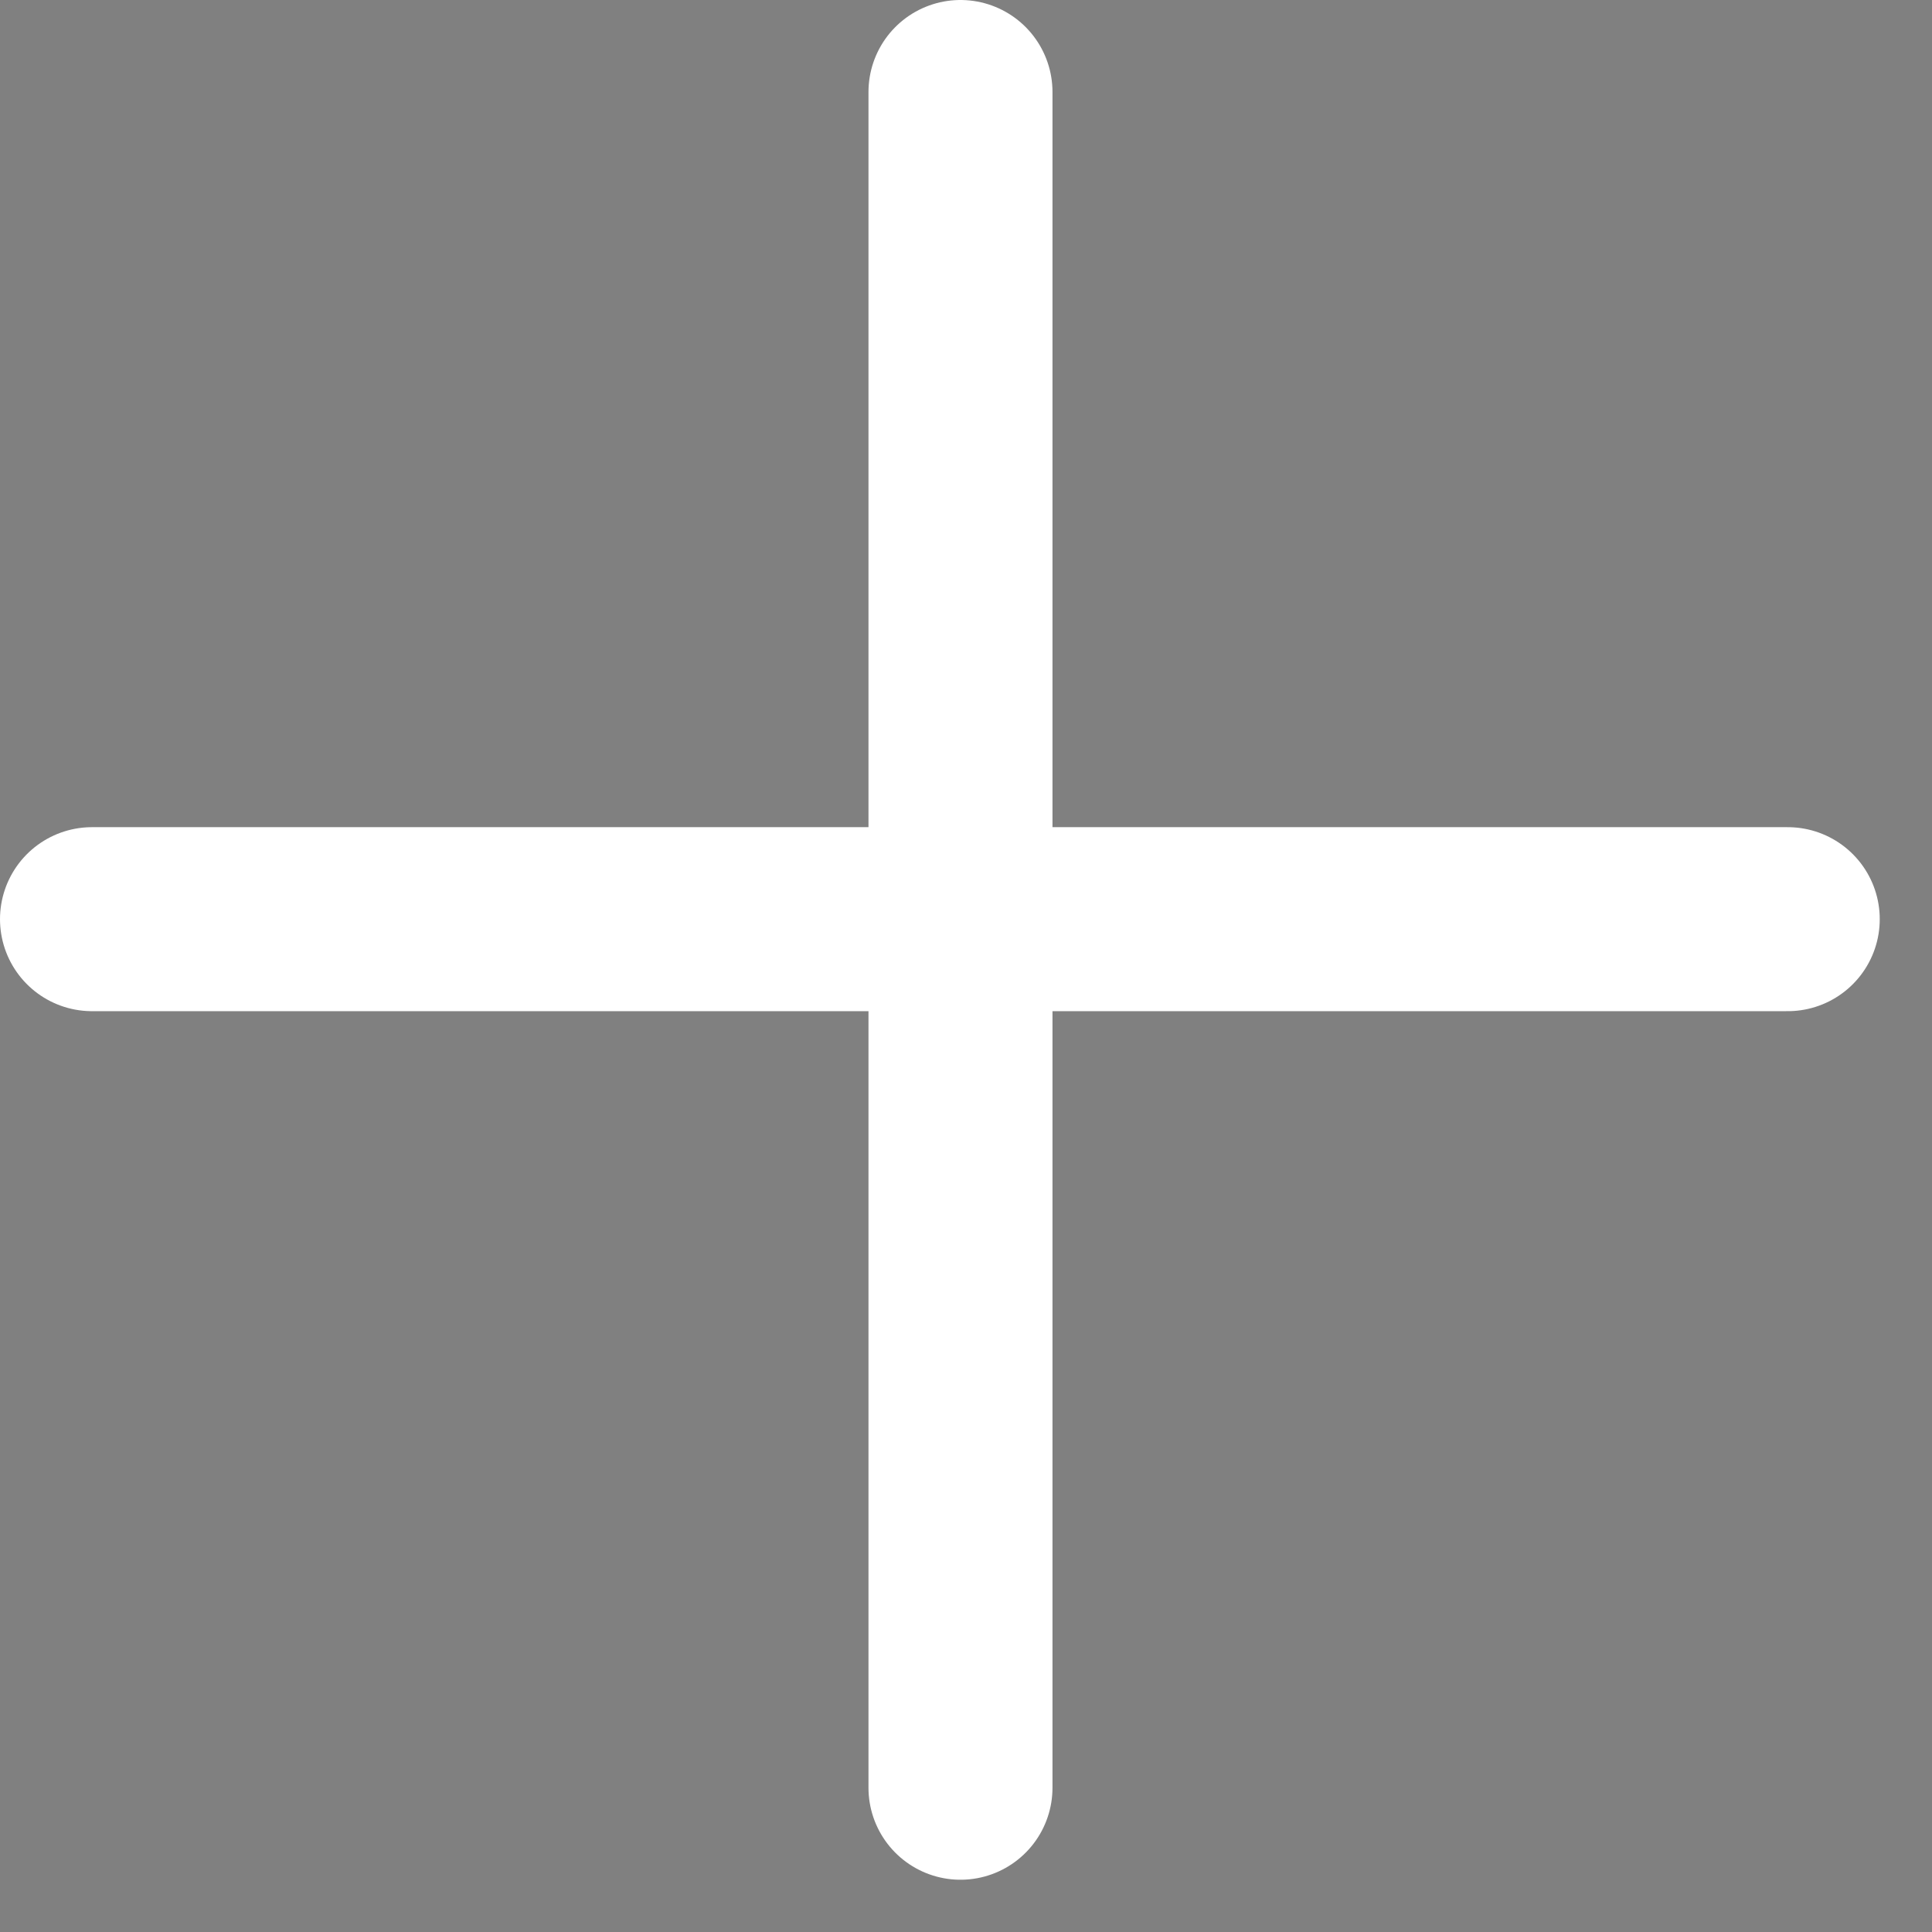 <svg width="21" height="21" viewBox="0 0 21 21"  xmlns="http://www.w3.org/2000/svg">
<rect x="0" y="0" width="21" height="21" fill="#808080" stroke="none"/>
<path d="M10.44 1L10.44 19.432" stroke="white" stroke-width="2" stroke-linecap="round"/>
<path d="M1 9.991H19.432" stroke="white" stroke-width="2" stroke-linecap="round"/>
</svg>
